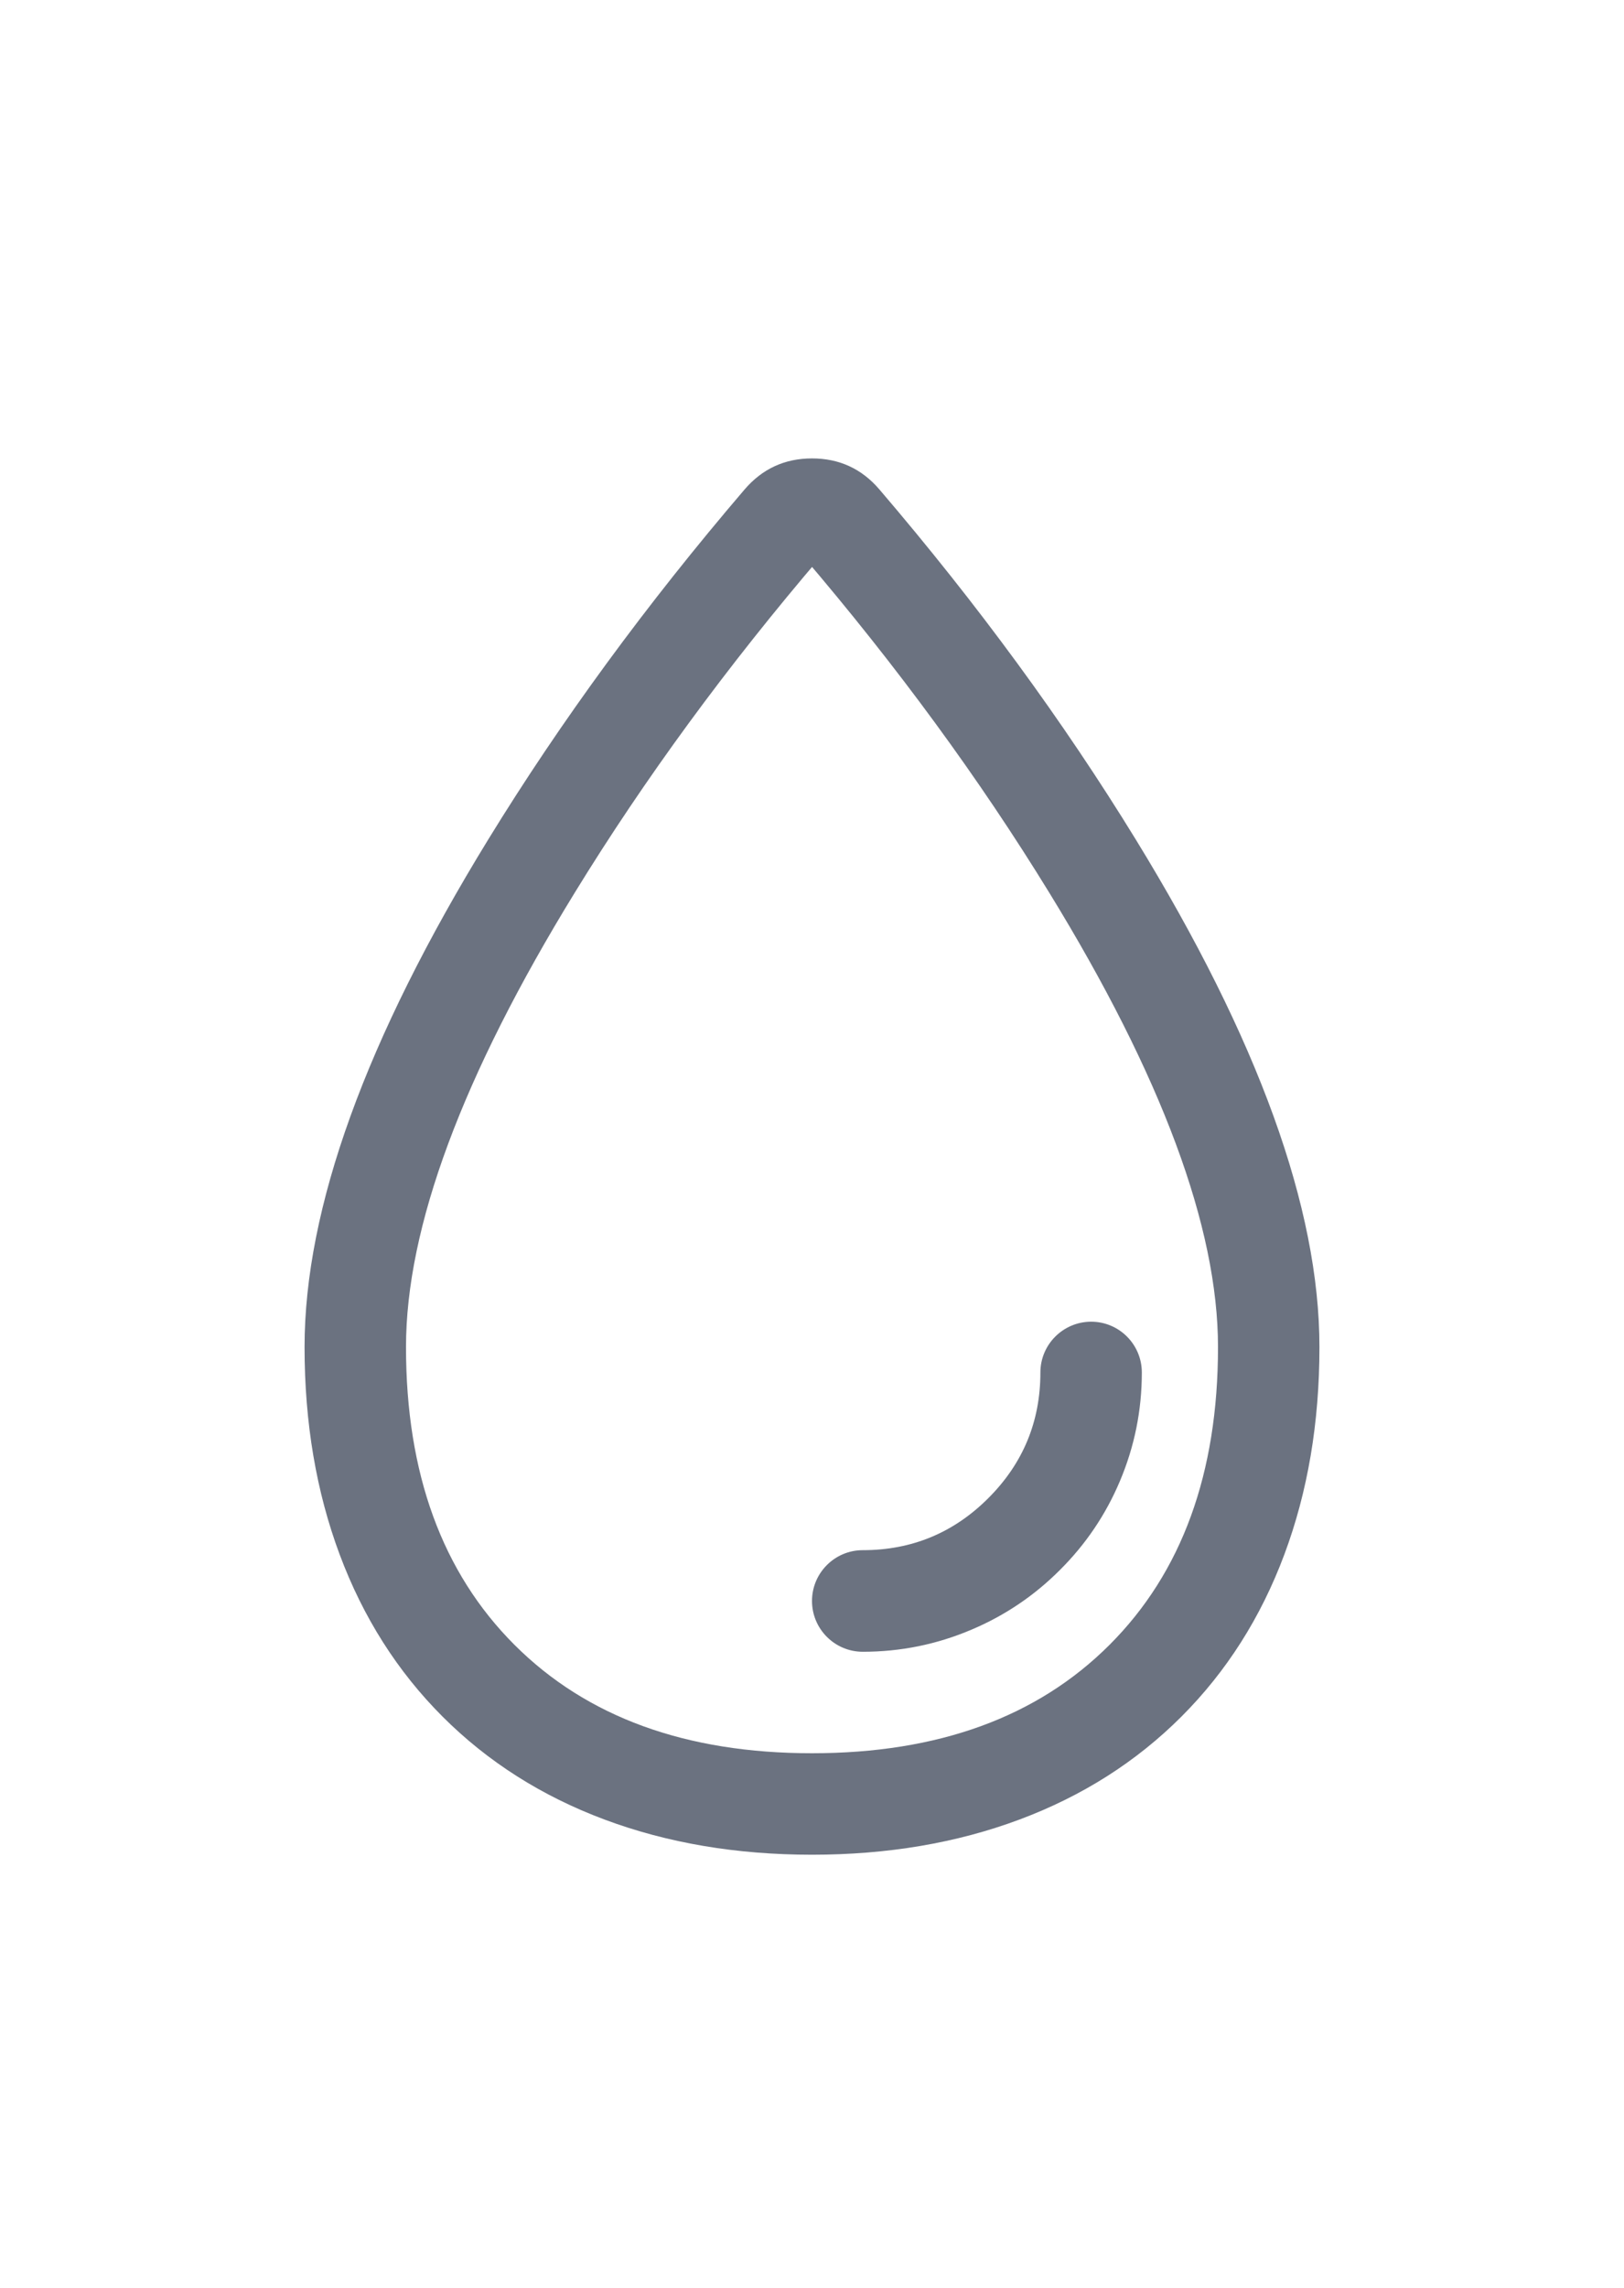 <?xml version="1.0" encoding="utf-8" ?>
<svg xmlns="http://www.w3.org/2000/svg" xmlns:xlink="http://www.w3.org/1999/xlink" width="14.2" height="20" viewBox="0 0 14.2 20">
	<defs>
		<clipPath id="clipPath8370482662">
			<path transform="matrix(1 0 0 1 0 0)" d="M0 0L14.2 0L14.2 20L0 20L0 0Z" fill-rule="nonzero"/>
		</clipPath>
	</defs>
	<g clip-path="url(#clipPath8370482662)">
		<path transform="matrix(1 0 0 1 0 0)" d="M11.537 11.775Q11.537 12.766 11.23 13.588Q10.922 14.413 10.33 15.005Q9.738 15.597 8.913 15.905Q8.091 16.212 7.1 16.212Q6.109 16.212 5.287 15.905Q4.462 15.597 3.87 15.005Q3.278 14.413 2.97 13.588Q2.663 12.766 2.663 11.775Q2.663 9.955 4.269 7.338Q5.223 5.784 6.51 4.279Q6.743 4.007 7.1 4.007Q7.458 4.007 7.69 4.279Q8.978 5.785 9.931 7.338Q11.537 9.956 11.537 11.775L10.65 11.775Q10.65 10.206 9.174 7.802Q8.258 6.309 7.016 4.856Q7.049 4.895 7.1 4.895Q7.151 4.895 7.185 4.856Q5.943 6.308 5.026 7.802Q3.55 10.206 3.55 11.775Q3.55 13.429 4.498 14.377Q5.446 15.325 7.1 15.325Q8.754 15.325 9.702 14.377Q10.65 13.429 10.65 11.775L11.537 11.775Z" fill-rule="nonzero" fill="rgb(107, 114, 128)"/>
		<path transform="matrix(1 0 0 1 0 0)" d="M9.541 11.553C9.296 11.553 9.097 11.752 9.097 11.997Q9.097 12.64 8.642 13.095Q8.187 13.55 7.544 13.55C7.299 13.55 7.1 13.749 7.1 13.994C7.1 14.239 7.299 14.438 7.544 14.438Q8.04 14.438 8.494 14.245Q8.932 14.06 9.269 13.722Q9.607 13.385 9.792 12.947Q9.984 12.493 9.984 11.997C9.984 11.752 9.786 11.553 9.541 11.553Z" fill-rule="evenodd" fill="rgb(107, 114, 128)"/>
	</g>
</svg>
